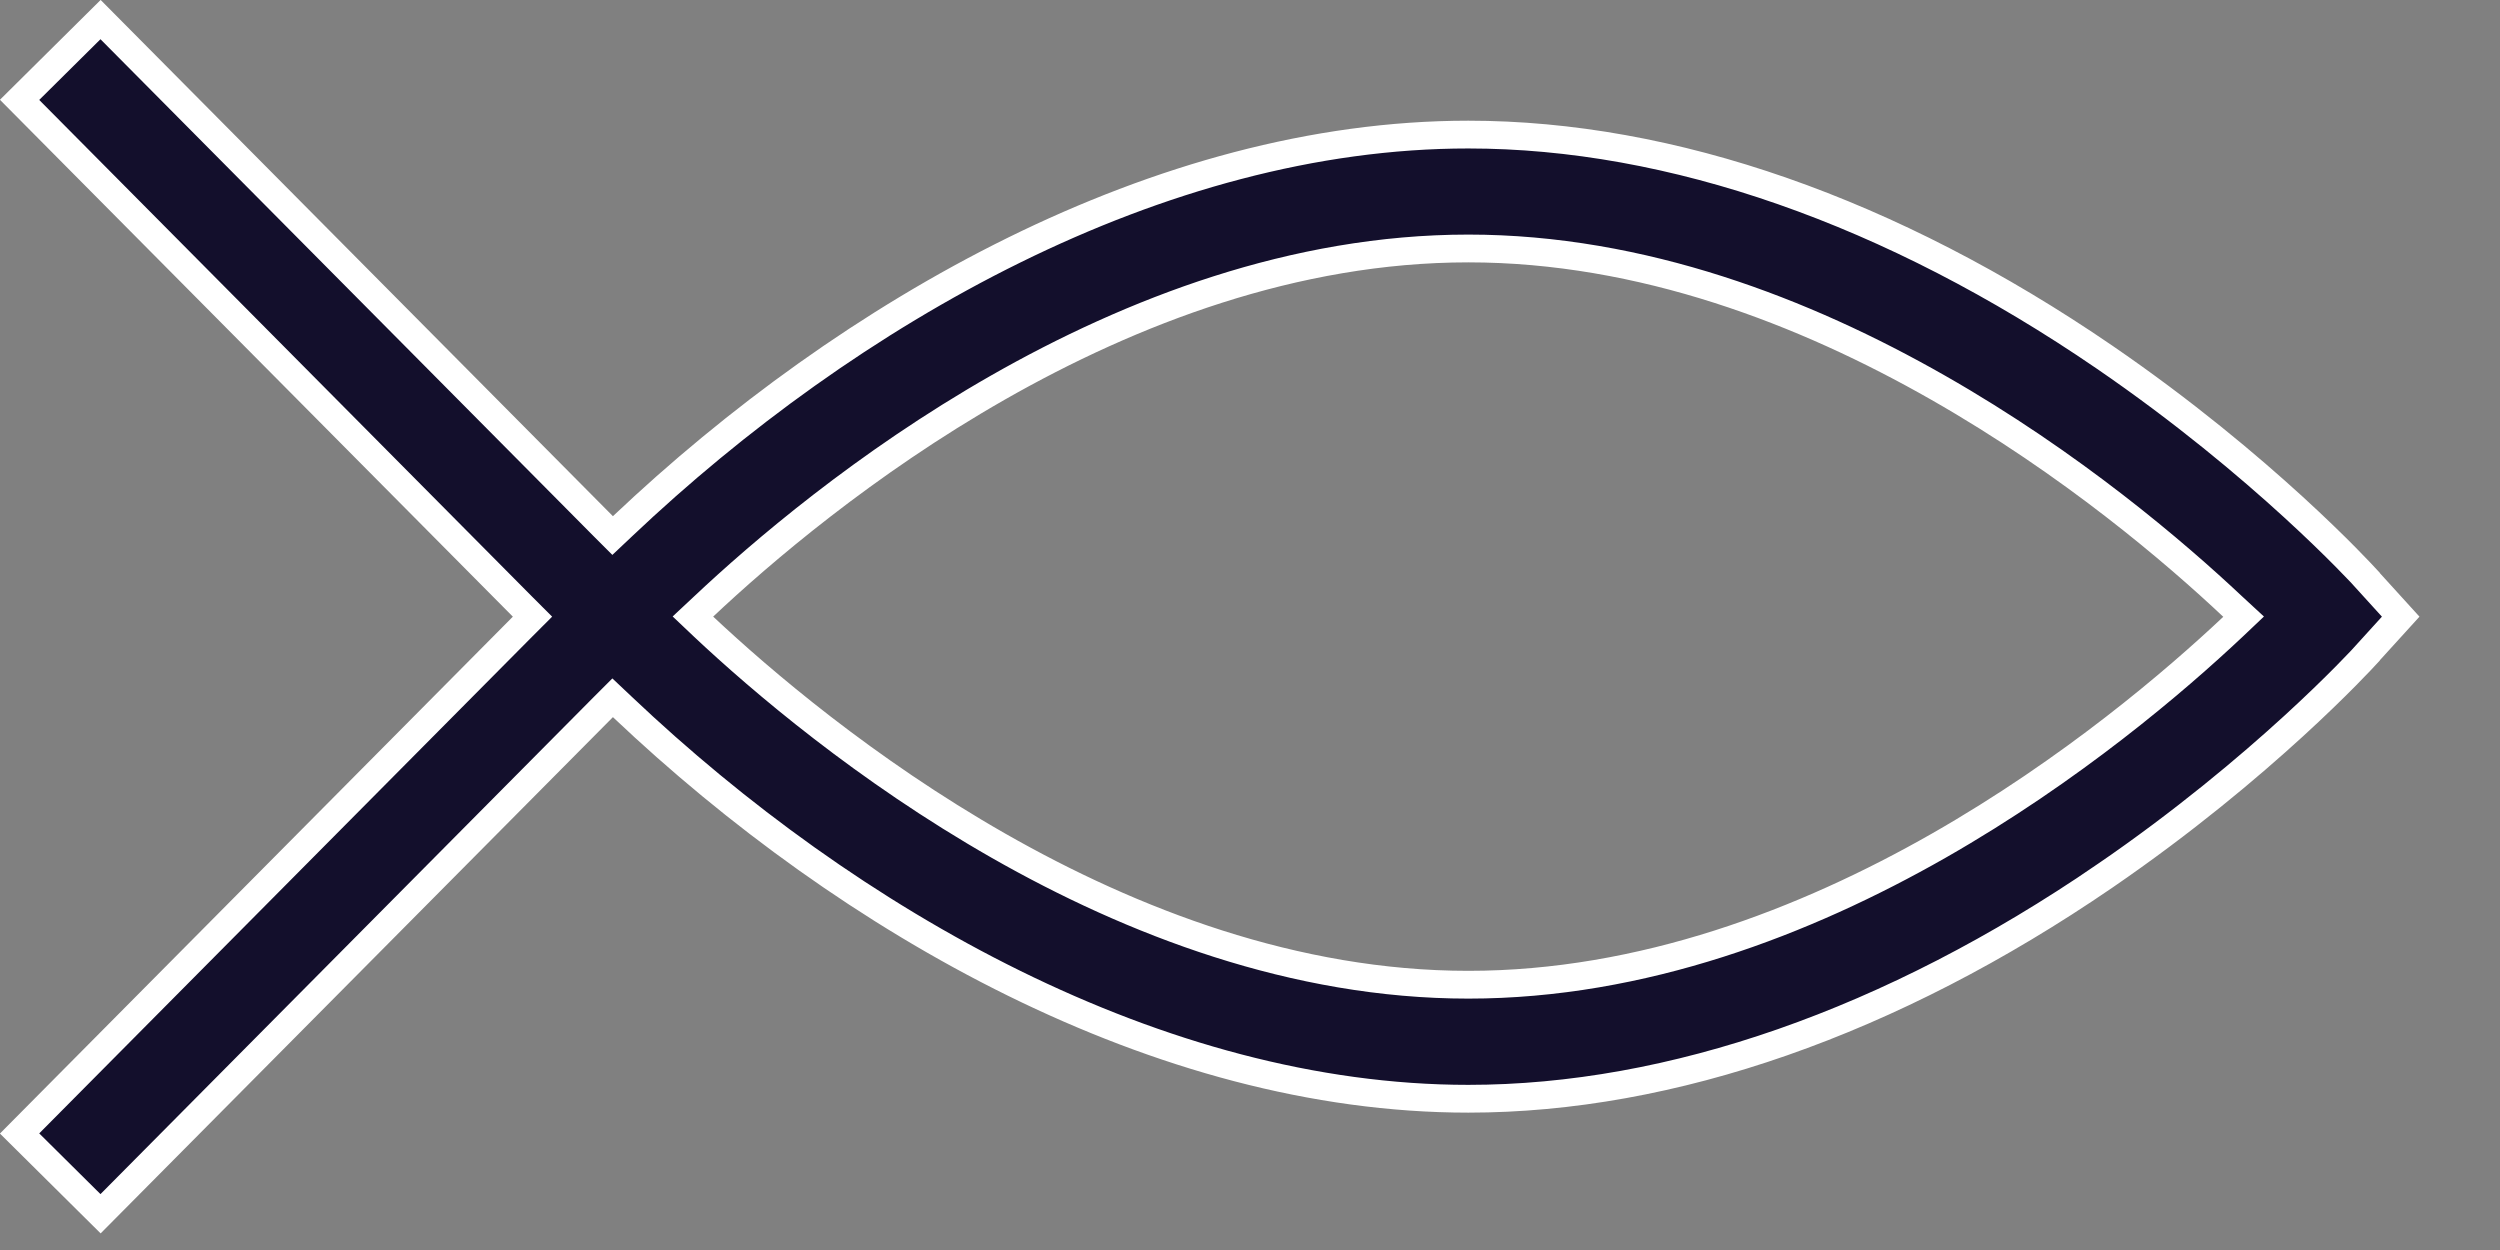 <svg width="18" height="9" viewBox="0 0 18 9" fill="none" xmlns="http://www.w3.org/2000/svg">
<rect x="0" y="0" width="18" height="9" fill="#808080" stroke="none"/>
<path d="M15.152 2.571L15.152 2.571C16.296 3.355 17.008 4.135 17.035 4.164L17.035 4.165L17.285 4.44L17.035 4.715L17.035 4.716C17.008 4.745 16.296 5.525 15.152 6.309L15.208 6.391L15.152 6.309C13.617 7.36 12.033 7.911 10.572 7.911C8.345 7.911 6.112 6.636 4.482 5.091L4.411 5.024L4.342 5.093L0.724 8.739L0.141 8.161L3.764 4.51L3.834 4.44L3.764 4.37L0.141 0.719L0.724 0.141L4.342 3.787L4.411 3.856L4.482 3.789C6.112 2.245 8.345 0.969 10.572 0.969C12.033 0.969 13.617 1.52 15.152 2.571ZM5.066 4.367L4.989 4.439L5.066 4.512C5.478 4.899 6.23 5.542 7.189 6.089C8.148 6.636 9.32 7.09 10.572 7.09C11.826 7.09 12.999 6.636 13.957 6.09C14.916 5.543 15.666 4.9 16.077 4.513L16.154 4.44L16.076 4.368C15.665 3.981 14.914 3.338 13.954 2.791C12.995 2.244 11.823 1.789 10.572 1.789C9.317 1.789 8.144 2.244 7.186 2.79C6.227 3.337 5.477 3.98 5.066 4.367Z" fill="#130F2C" stroke="white" stroke-width="0.2"/>
</svg>
